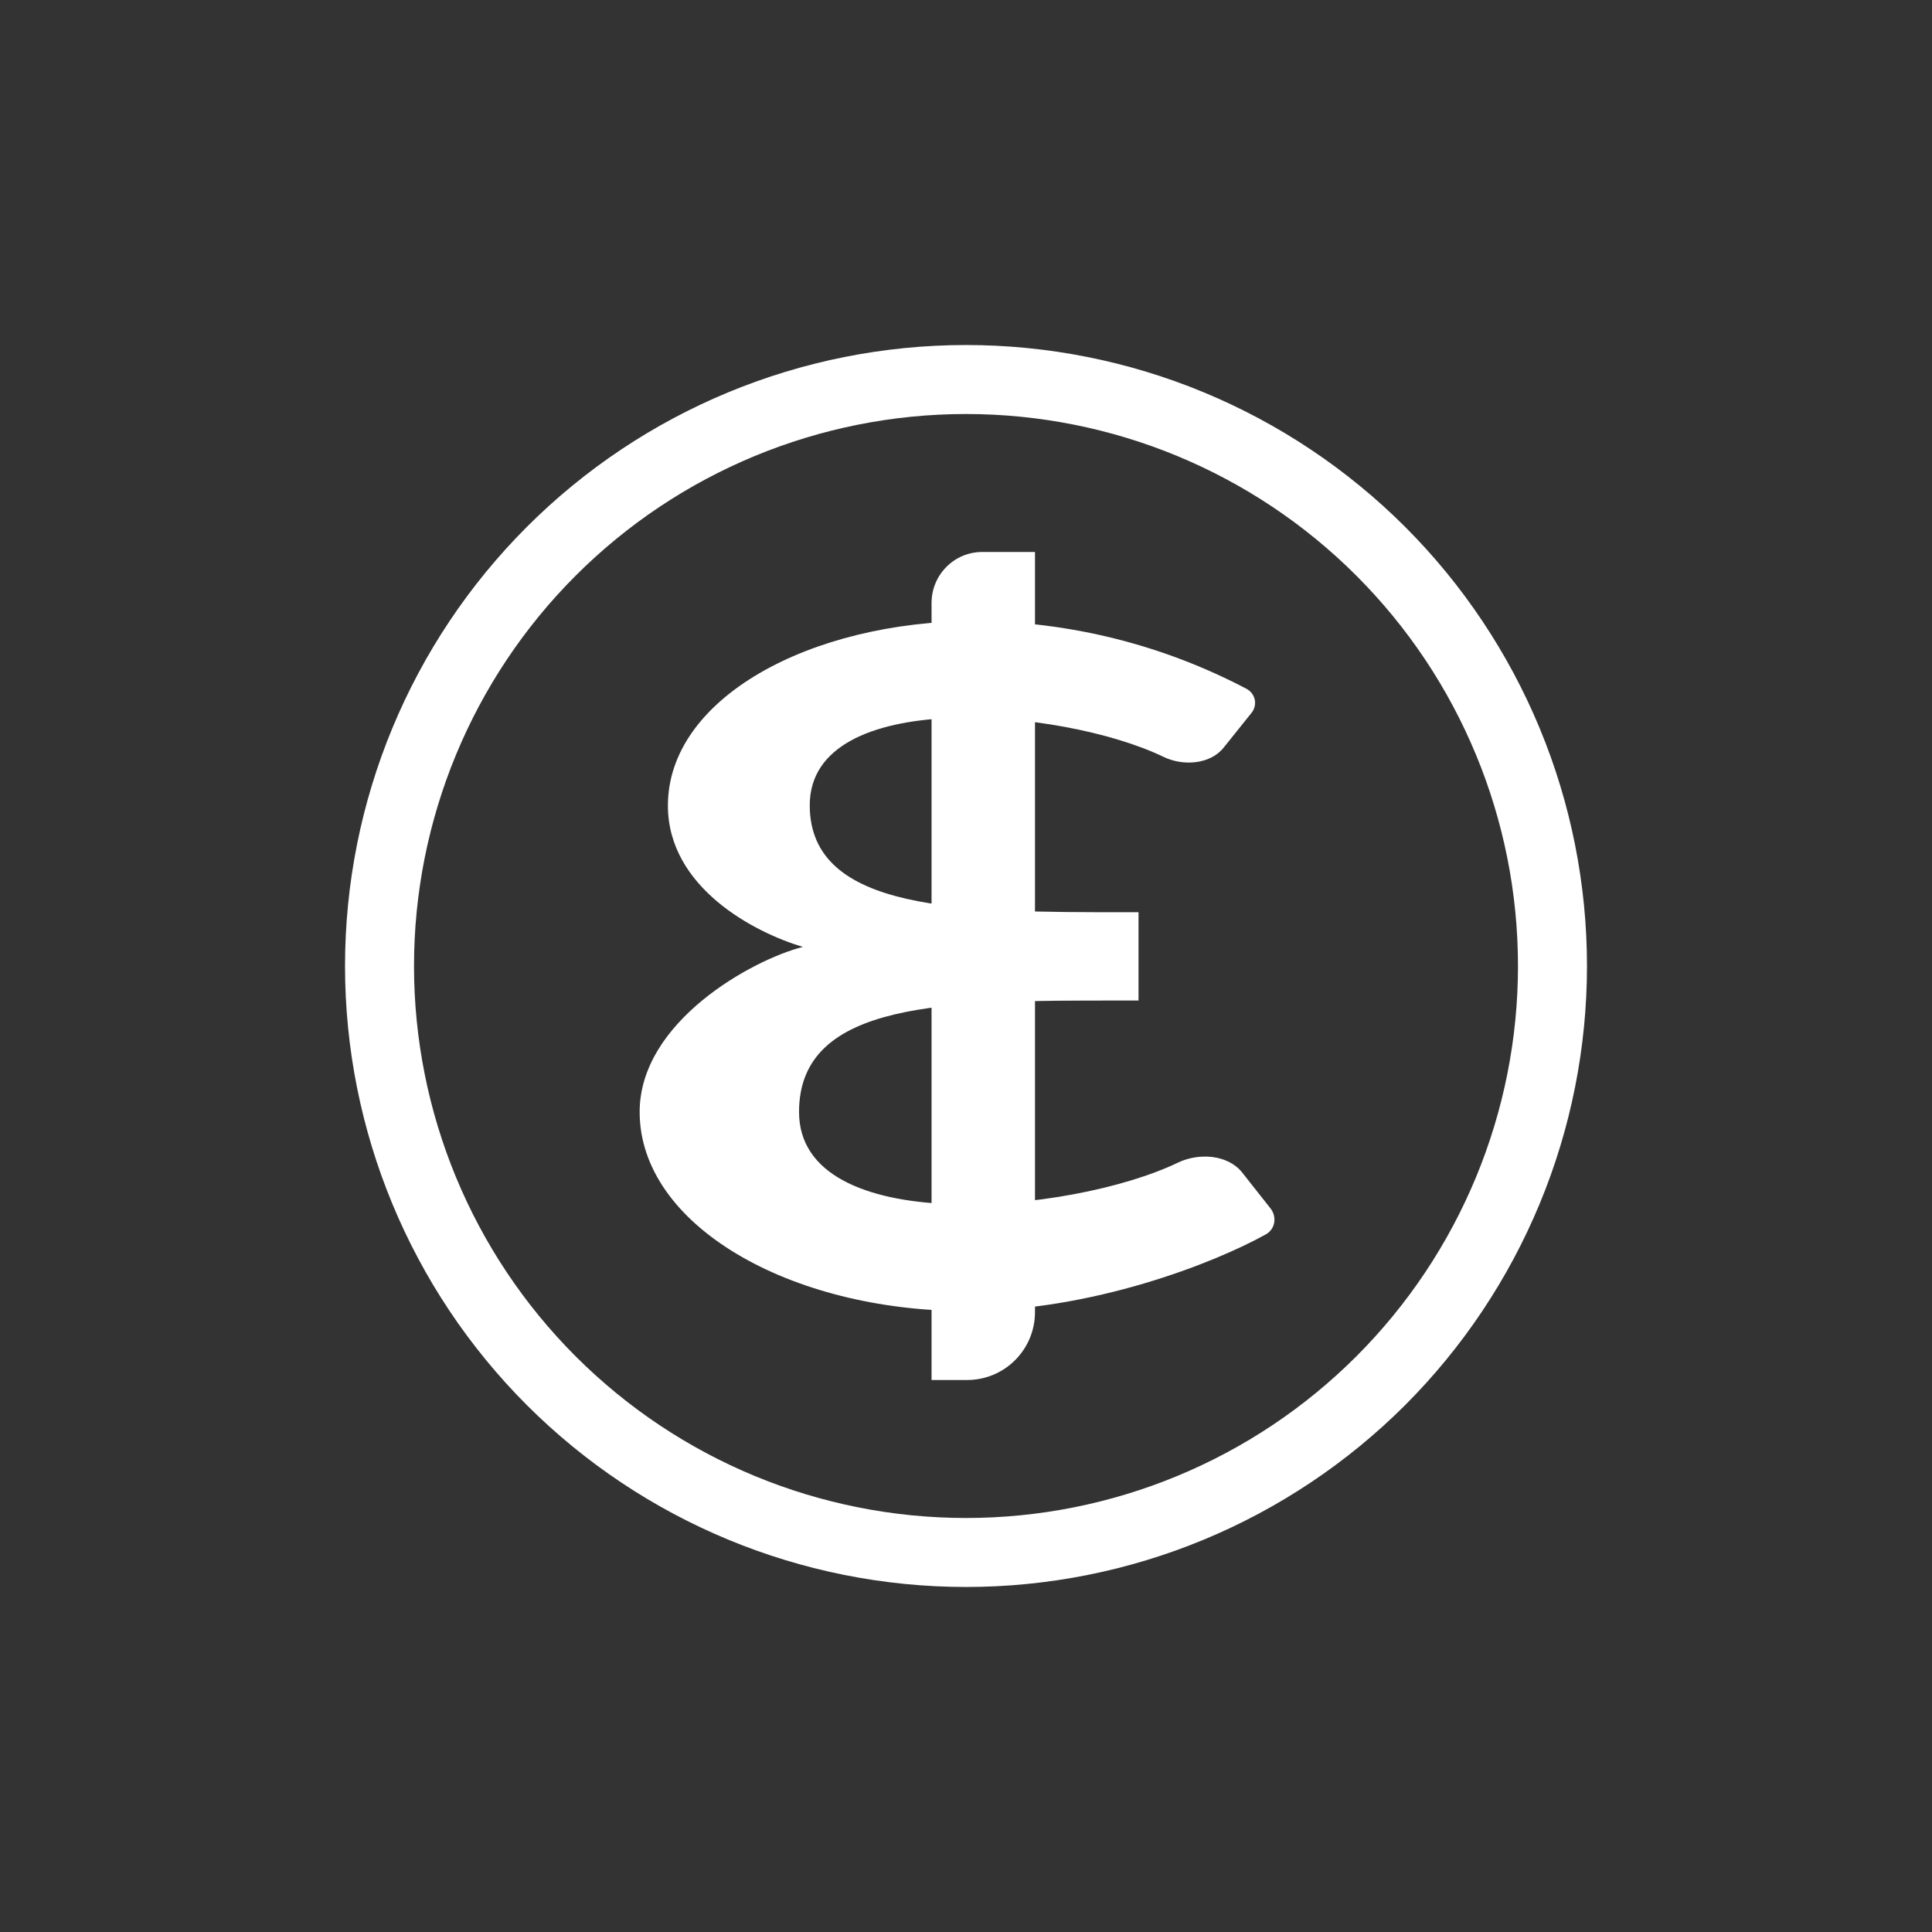 <svg width="24" height="24" viewBox="0 0 24 24" fill="none" xmlns="http://www.w3.org/2000/svg">
<rect x="0" y="0" width="24" height="24" fill="#333333" stroke="none"/>
<path fill-rule="evenodd" clip-rule="evenodd" d="M12 19.714C13.013 19.714 14.016 19.515 14.952 19.127C15.888 18.739 16.738 18.171 17.455 17.455C18.171 16.738 18.739 15.888 19.127 14.952C19.515 14.016 19.714 13.013 19.714 12C19.714 10.987 19.515 9.984 19.127 9.048C18.739 8.112 18.171 7.261 17.455 6.545C16.738 5.829 15.888 5.261 14.952 4.873C14.016 4.485 13.013 4.286 12 4.286C9.954 4.286 7.992 5.098 6.545 6.545C5.098 7.992 4.286 9.954 4.286 12C4.286 14.046 5.098 16.008 6.545 17.455C7.992 18.901 9.954 19.714 12 19.714ZM12 18.857C13.819 18.857 15.563 18.135 16.849 16.849C18.135 15.563 18.857 13.819 18.857 12C18.857 10.181 18.135 8.437 16.849 7.151C15.563 5.865 13.819 5.143 12 5.143C10.181 5.143 8.437 5.865 7.151 7.151C5.865 8.437 5.143 10.181 5.143 12C5.143 13.819 5.865 15.563 7.151 16.849C8.437 18.135 10.181 18.857 12 18.857Z" fill="white"/>
<path d="M11.572 7.491C11.572 7.14 11.854 6.857 12.201 6.857H12.857V16.299C12.857 16.766 12.48 17.143 12.013 17.143H11.572V7.491Z" fill="white"/>
<path d="M14.143 11.332H13.997C11.957 11.332 10.059 11.332 10.059 10.003C10.059 8.529 13.187 8.79 14.456 9.403C14.696 9.519 15.034 9.497 15.201 9.287L15.544 8.859C15.563 8.836 15.577 8.81 15.584 8.782C15.592 8.754 15.593 8.724 15.588 8.695C15.582 8.667 15.571 8.64 15.553 8.616C15.536 8.592 15.514 8.573 15.489 8.559C14.452 8.013 13.3 7.723 12.129 7.714C10.054 7.714 8.297 8.679 8.297 10.007C8.297 11.023 9.369 11.584 9.977 11.764H9.969C9.347 11.923 7.946 12.69 7.946 13.813C7.946 15.219 9.81 16.286 12.004 16.286C13.564 16.286 15.077 15.694 15.724 15.334C15.84 15.27 15.866 15.12 15.784 15.013L15.429 14.563C15.249 14.34 14.889 14.319 14.632 14.443C13.294 15.086 9.926 15.382 9.926 13.813C9.926 12.424 11.781 12.429 13.899 12.429H14.143V11.332Z" fill="white"/>
</svg>
